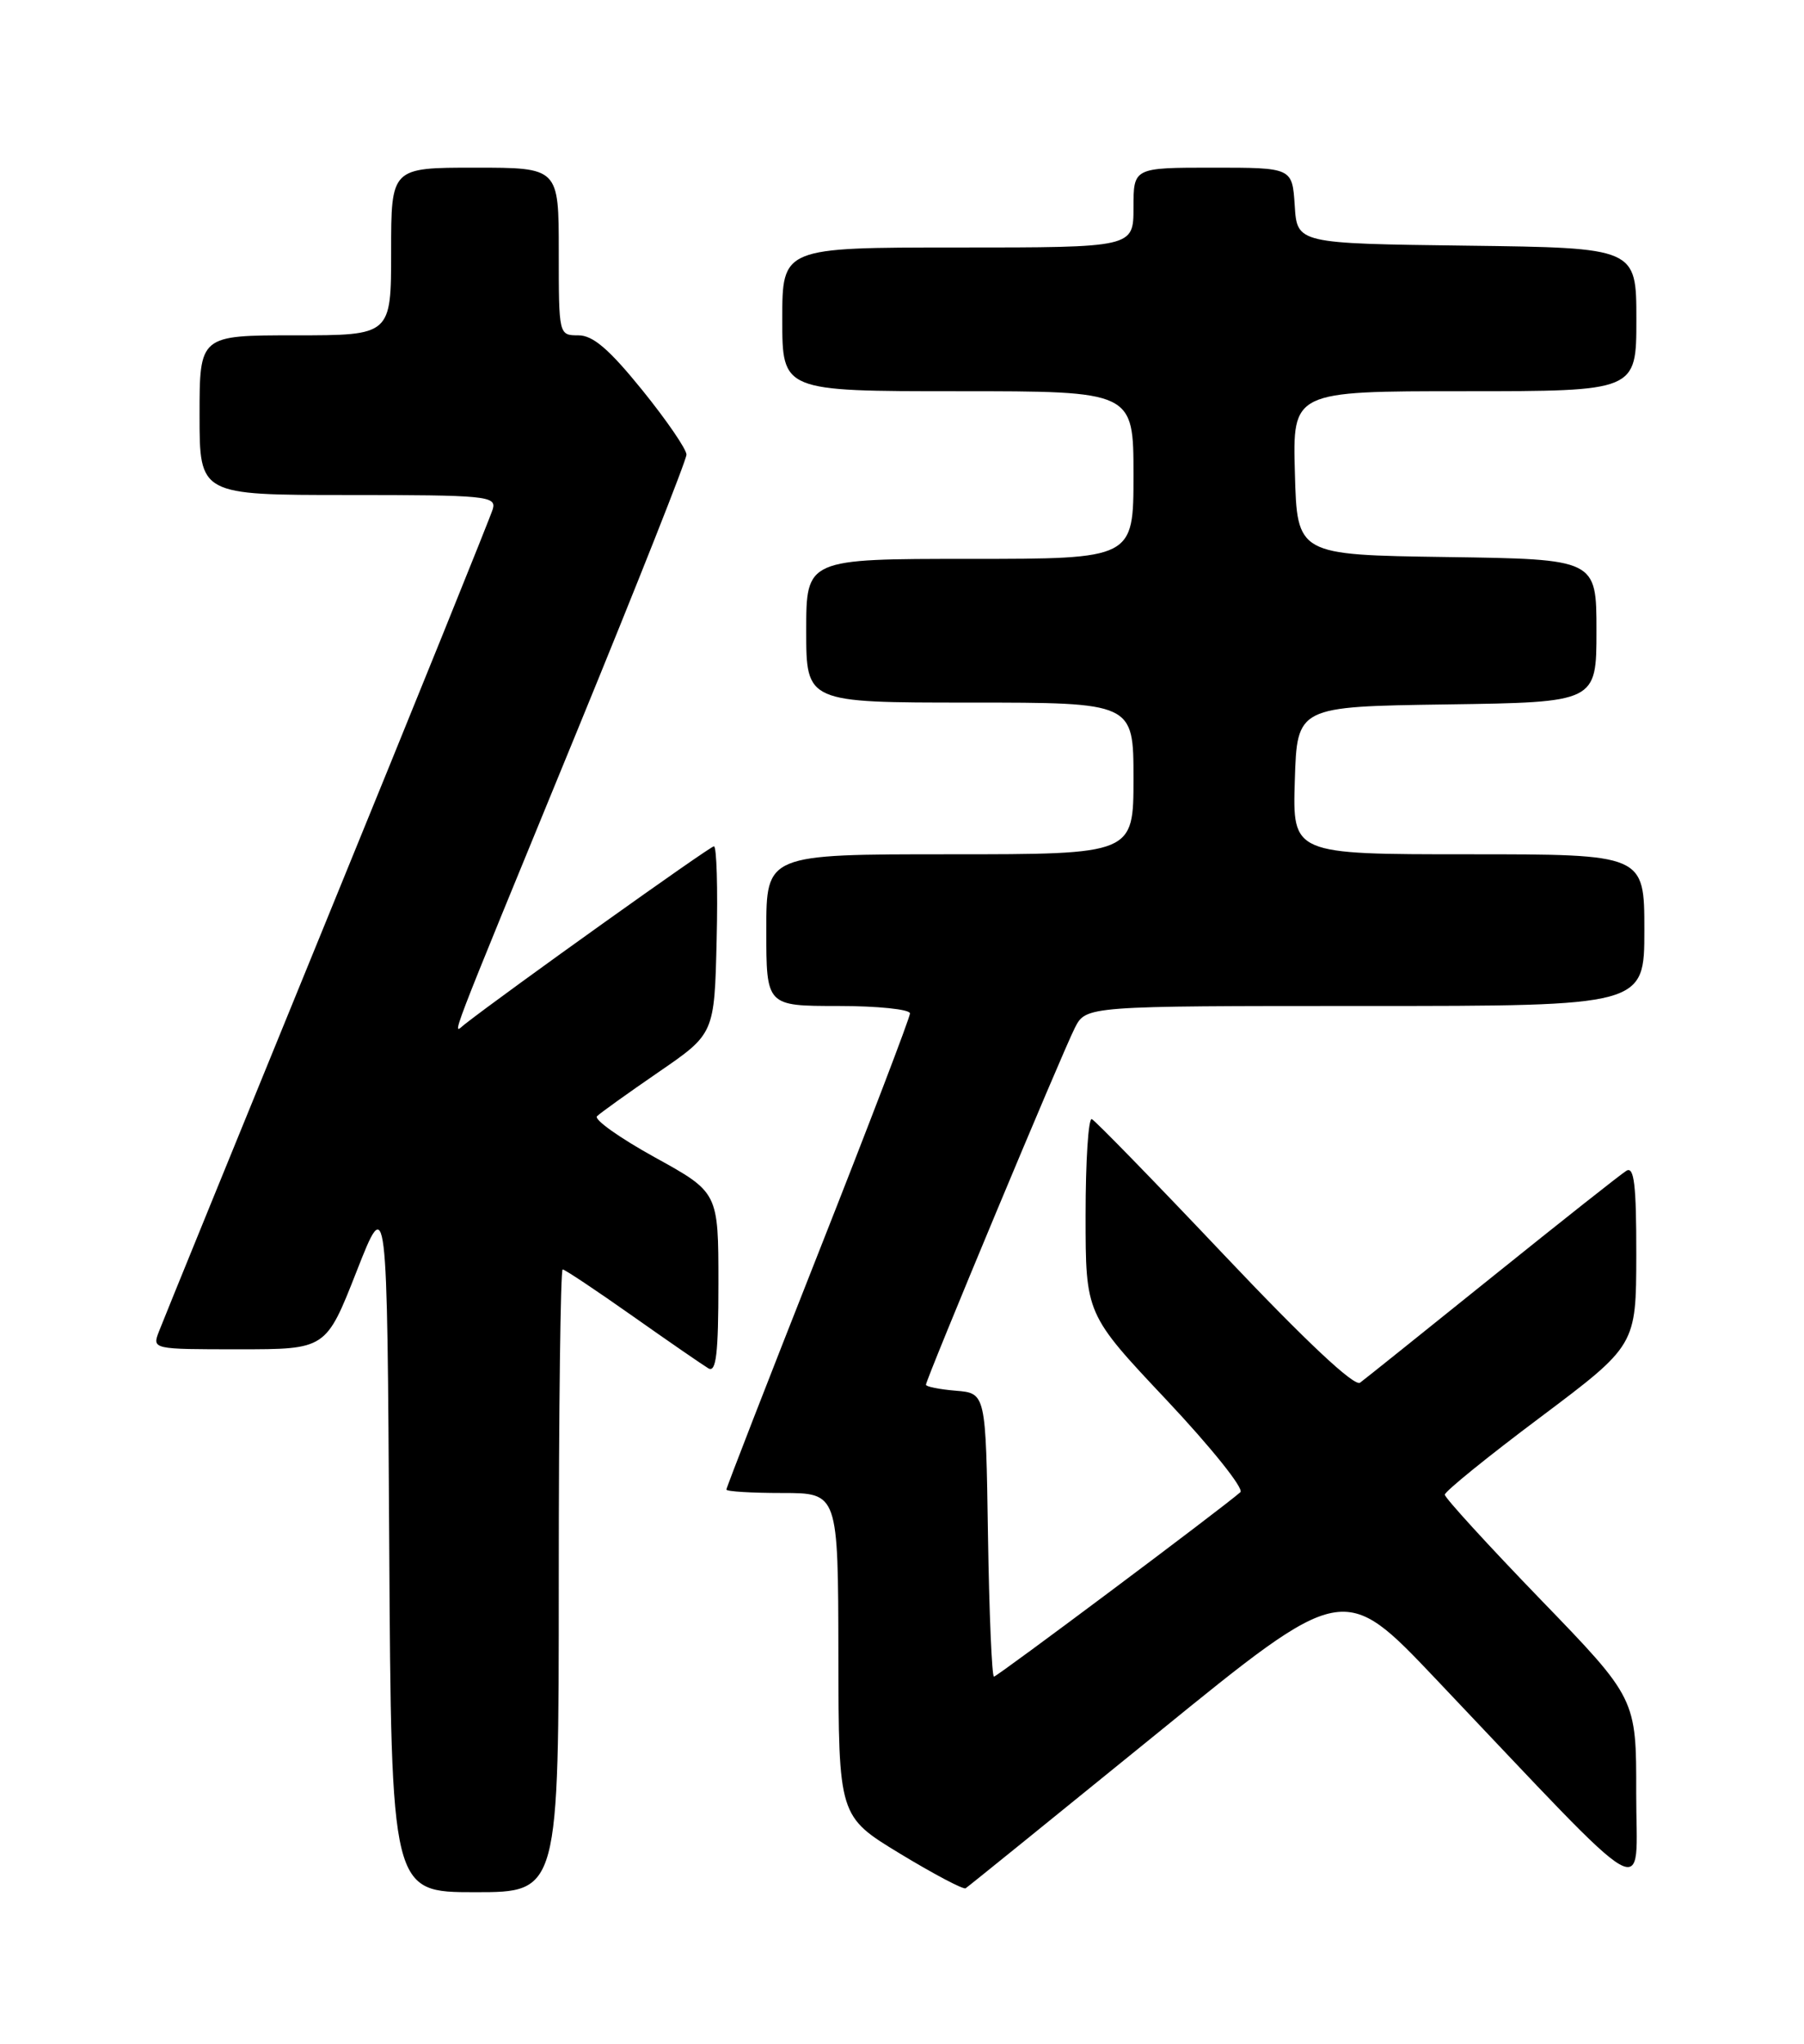 <?xml version="1.0" encoding="UTF-8" standalone="no"?>
<!DOCTYPE svg PUBLIC "-//W3C//DTD SVG 1.1//EN" "http://www.w3.org/Graphics/SVG/1.1/DTD/svg11.dtd" >
<svg xmlns="http://www.w3.org/2000/svg" xmlns:xlink="http://www.w3.org/1999/xlink" version="1.1" viewBox="0 0 226 256">
 <g >
 <path fill="currentColor"
d=" M 70.00 198.00 C 70.00 176.55 70.22 159.00 70.49 159.00 C 70.76 159.00 74.69 161.62 79.24 164.83 C 83.78 168.03 88.06 170.98 88.75 171.39 C 89.72 171.95 90.00 169.56 90.00 160.73 C 90.00 149.35 90.00 149.35 82.02 144.95 C 77.64 142.53 74.38 140.22 74.79 139.81 C 75.20 139.40 78.68 136.91 82.52 134.27 C 89.50 129.48 89.50 129.48 89.78 117.74 C 89.94 111.28 89.78 106.00 89.44 106.00 C 88.94 106.00 63.38 124.25 58.22 128.29 C 56.63 129.54 55.52 132.44 72.39 91.33 C 79.87 73.08 86.00 57.61 86.00 56.94 C 86.00 56.27 83.51 52.63 80.46 48.86 C 76.32 43.75 74.29 42.00 72.46 42.00 C 70.00 42.00 70.00 41.98 70.00 31.50 C 70.00 21.00 70.00 21.00 59.50 21.00 C 49.00 21.00 49.00 21.00 49.00 31.50 C 49.00 42.00 49.00 42.00 37.00 42.00 C 25.00 42.00 25.00 42.00 25.00 52.00 C 25.00 62.00 25.00 62.00 43.62 62.00 C 60.87 62.00 62.20 62.13 61.74 63.75 C 61.46 64.71 52.14 87.77 41.01 115.00 C 29.89 142.23 20.39 165.51 19.92 166.75 C 19.05 169.00 19.06 169.00 29.95 169.00 C 40.84 169.00 40.84 169.00 44.67 159.25 C 48.50 149.50 48.50 149.50 48.76 193.25 C 49.02 237.00 49.02 237.00 59.51 237.00 C 70.00 237.00 70.00 237.00 70.00 198.00 Z  M 144.91 217.15 C 168.32 198.11 168.32 198.11 179.89 210.31 C 207.72 239.61 204.96 238.04 204.98 224.63 C 205.00 212.75 205.00 212.75 193.00 200.34 C 186.40 193.51 181.00 187.60 181.00 187.21 C 181.00 186.81 186.39 182.44 192.99 177.50 C 204.97 168.50 204.97 168.50 204.99 157.19 C 205.00 148.40 204.72 146.05 203.75 146.64 C 203.06 147.06 195.53 153.02 187.00 159.88 C 178.47 166.74 171.00 172.73 170.39 173.18 C 169.68 173.72 163.61 168.02 153.42 157.26 C 144.69 148.04 137.20 140.35 136.78 140.17 C 136.35 139.98 136.00 145.40 136.00 152.21 C 136.00 164.59 136.00 164.59 146.14 175.35 C 151.72 181.28 155.88 186.47 155.39 186.90 C 152.94 189.04 124.92 210.00 124.52 210.00 C 124.26 210.00 123.92 202.01 123.77 192.25 C 123.50 174.50 123.50 174.50 119.75 174.19 C 117.69 174.02 116.00 173.68 116.00 173.44 C 116.00 172.76 133.08 131.82 134.65 128.75 C 136.05 126.00 136.05 126.00 171.03 126.00 C 206.00 126.00 206.00 126.00 206.00 116.50 C 206.00 107.00 206.00 107.00 183.96 107.00 C 161.92 107.00 161.92 107.00 162.21 97.75 C 162.50 88.50 162.50 88.50 181.25 88.23 C 200.00 87.96 200.00 87.96 200.00 79.00 C 200.00 70.04 200.00 70.04 181.25 69.77 C 162.50 69.50 162.50 69.50 162.22 59.25 C 161.93 49.00 161.93 49.00 183.47 49.00 C 205.00 49.00 205.00 49.00 205.00 40.02 C 205.00 31.04 205.00 31.04 183.75 30.77 C 162.50 30.50 162.50 30.50 162.20 25.75 C 161.89 21.00 161.89 21.00 151.95 21.00 C 142.00 21.00 142.00 21.00 142.00 26.00 C 142.00 31.00 142.00 31.00 120.00 31.00 C 98.00 31.00 98.00 31.00 98.00 40.00 C 98.00 49.00 98.00 49.00 120.00 49.00 C 142.00 49.00 142.00 49.00 142.00 59.50 C 142.00 70.00 142.00 70.00 121.50 70.00 C 101.00 70.00 101.00 70.00 101.00 79.00 C 101.00 88.00 101.00 88.00 121.50 88.00 C 142.00 88.00 142.00 88.00 142.00 97.50 C 142.00 107.00 142.00 107.00 119.00 107.00 C 96.00 107.00 96.00 107.00 96.00 116.50 C 96.00 126.00 96.00 126.00 105.00 126.00 C 109.95 126.00 114.00 126.42 114.00 126.93 C 114.00 127.44 108.83 140.97 102.50 157.00 C 96.17 173.03 91.00 186.33 91.00 186.57 C 91.00 186.81 94.15 187.00 98.00 187.00 C 105.00 187.00 105.00 187.00 105.03 207.25 C 105.06 227.50 105.06 227.50 112.75 232.17 C 116.99 234.74 120.69 236.69 120.97 236.51 C 121.26 236.33 132.03 227.61 144.91 217.15 Z "/>
</g>
</svg>